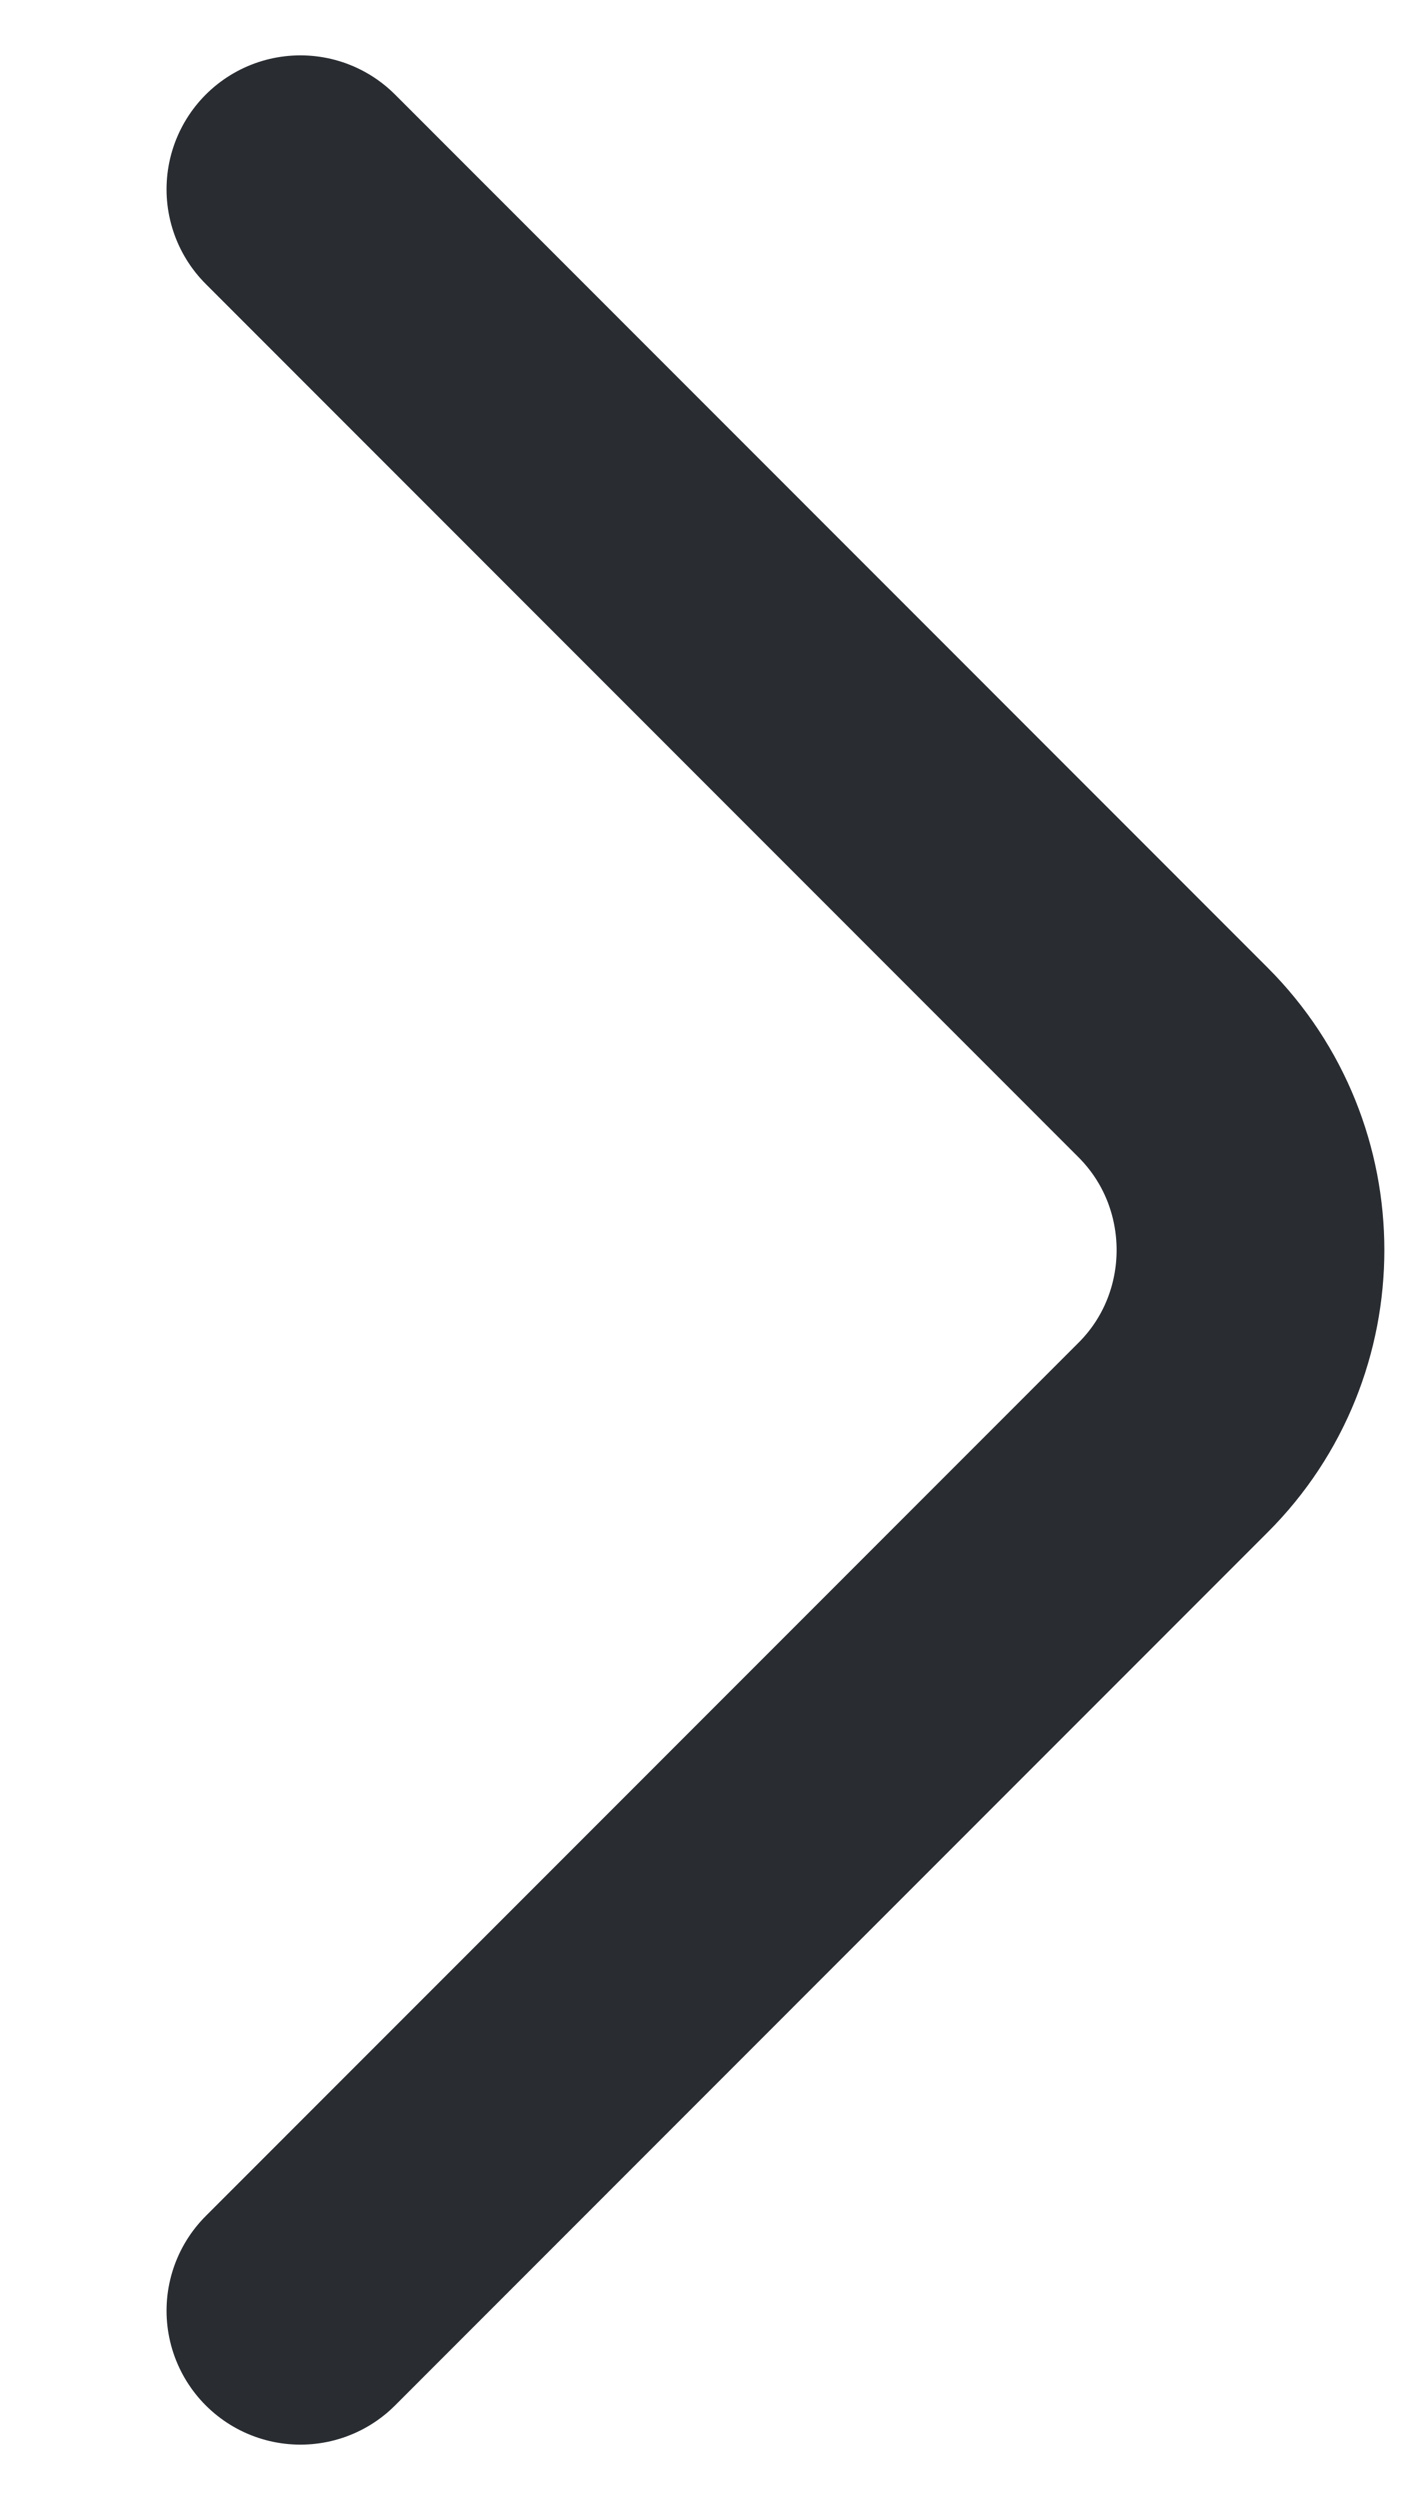 <svg width="8" height="14" viewBox="0 0 8 14" fill="none" xmlns="http://www.w3.org/2000/svg">
<path d="M1.683 12.94L6.572 8.05C7.15 7.473 7.15 6.528 6.572 5.95L1.683 1.06" stroke="#292D32" stroke-width="1.5" stroke-miterlimit="10" stroke-linecap="round" stroke-linejoin="round"/>
</svg>
